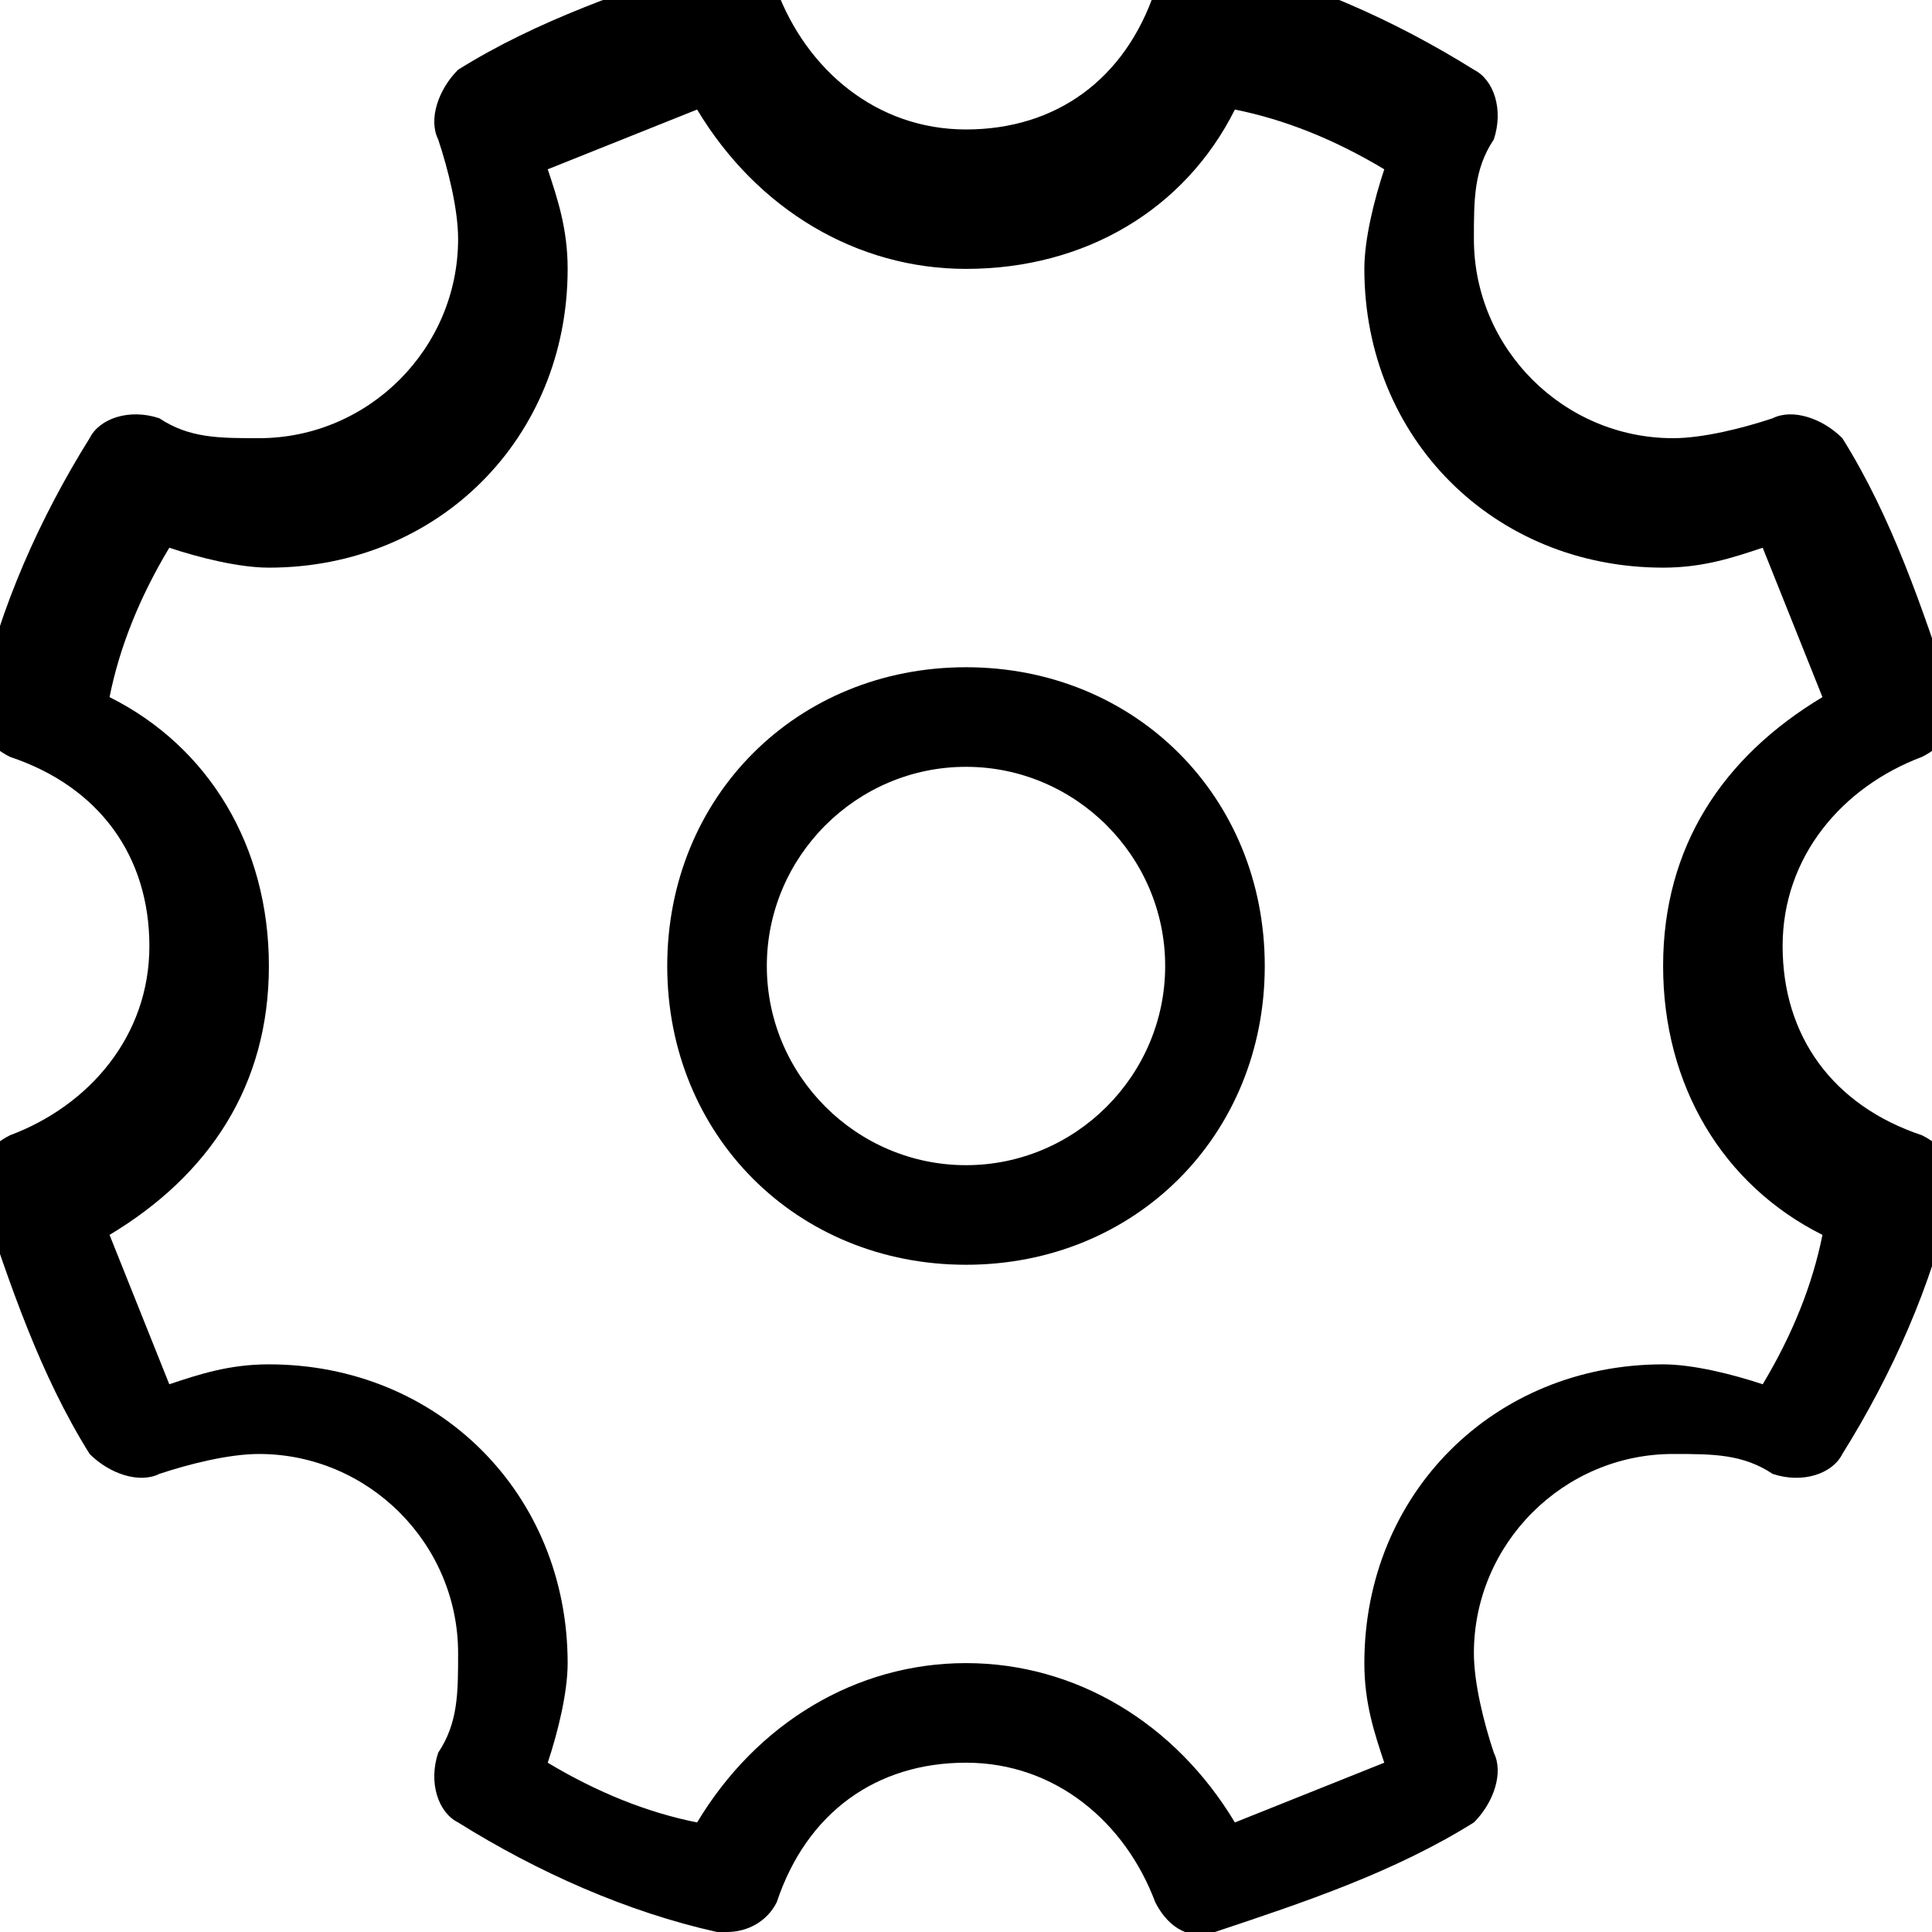 <?xml version="1.0" encoding="utf-8"?>
<!-- Generator: Adobe Illustrator 21.1.0, SVG Export Plug-In . SVG Version: 6.00 Build 0)  -->
<svg version="1.1" id="Layer_1" xmlns="http://www.w3.org/2000/svg" xmlns:xlink="http://www.w3.org/1999/xlink" x="0px" y="0px"
	 viewBox="0 0 19.4 19.4" style="enable-background:new 0 0 19.4 19.4;" xml:space="preserve">
<g transform="translate(80 320)">
	<path d="M-72.7-300.6c0,0-0.1,0-0.1,0c-0.9-0.2-1.8-0.6-2.6-1.1c-0.2-0.1-0.3-0.4-0.2-0.7c0.2-0.3,0.2-0.6,0.2-1c0-1.1-0.9-2-2-2
		c-0.3,0-0.7,0.1-1,0.2c-0.2,0.1-0.5,0-0.7-0.2c-0.5-0.8-0.8-1.7-1.1-2.6c-0.1-0.3,0.1-0.5,0.3-0.6c0.8-0.3,1.4-1,1.4-1.9
		c0-0.9-0.5-1.6-1.4-1.9c-0.2-0.1-0.4-0.3-0.3-0.6c0.2-0.9,0.6-1.8,1.1-2.6c0.1-0.2,0.4-0.3,0.7-0.2c0.3,0.2,0.6,0.2,1,0.2
		c1.1,0,2-0.9,2-2c0-0.3-0.1-0.7-0.2-1c-0.1-0.2,0-0.5,0.2-0.7c0.8-0.5,1.7-0.8,2.6-1.1c0.3-0.1,0.5,0.1,0.6,0.3
		c0.3,0.8,1,1.4,1.9,1.4c0.9,0,1.6-0.5,1.9-1.4c0.1-0.2,0.3-0.4,0.6-0.3c0.9,0.2,1.8,0.6,2.6,1.1c0.2,0.1,0.3,0.4,0.2,0.7
		c-0.2,0.3-0.2,0.6-0.2,1c0,1.1,0.9,2,2,2c0.3,0,0.7-0.1,1-0.2c0.2-0.1,0.5,0,0.7,0.2c0.5,0.8,0.8,1.7,1.1,2.6
		c0.1,0.3-0.1,0.5-0.3,0.6c-0.8,0.3-1.4,1-1.4,1.9c0,0.9,0.5,1.6,1.4,1.9c0.2,0.1,0.4,0.3,0.3,0.6c-0.2,0.9-0.6,1.8-1.1,2.6
		c-0.1,0.2-0.4,0.3-0.7,0.2c-0.3-0.2-0.6-0.2-1-0.2c-1.1,0-2,0.9-2,2c0,0.3,0.1,0.7,0.2,1c0.1,0.2,0,0.5-0.2,0.7
		c-0.8,0.5-1.7,0.8-2.6,1.1c-0.3,0.1-0.5-0.1-0.6-0.3c-0.3-0.8-1-1.4-1.9-1.4c-0.9,0-1.6,0.5-1.9,1.4
		C-72.3-300.7-72.5-300.6-72.7-300.6L-72.7-300.6z M-70.3-303.3c1.1,0,2.1,0.6,2.7,1.6c0.5-0.2,1-0.4,1.5-0.6
		c-0.1-0.3-0.2-0.6-0.2-1c0-1.7,1.3-3,3-3c0.3,0,0.7,0.1,1,0.2c0.3-0.5,0.5-1,0.6-1.5c-1-0.5-1.6-1.5-1.6-2.7s0.6-2.1,1.6-2.7
		c-0.2-0.5-0.4-1-0.6-1.5c-0.3,0.1-0.6,0.2-1,0.2c-1.7,0-3-1.3-3-3c0-0.3,0.1-0.7,0.2-1c-0.5-0.3-1-0.5-1.5-0.6
		c-0.5,1-1.5,1.6-2.7,1.6c-1.1,0-2.1-0.6-2.7-1.6c-0.5,0.2-1,0.4-1.5,0.6c0.1,0.3,0.2,0.6,0.2,1c0,1.7-1.3,3-3,3
		c-0.3,0-0.7-0.1-1-0.2c-0.3,0.5-0.5,1-0.6,1.5c1,0.5,1.6,1.5,1.6,2.7s-0.6,2.1-1.6,2.7c0.2,0.5,0.4,1,0.6,1.5
		c0.3-0.1,0.6-0.2,1-0.2c1.7,0,3,1.3,3,3c0,0.3-0.1,0.7-0.2,1c0.5,0.3,1,0.5,1.5,0.6C-72.4-302.7-71.4-303.3-70.3-303.3z"/>
	<path d="M-70.3-307.3c-1.7,0-3-1.3-3-3c0-1.7,1.3-3,3-3c1.7,0,3,1.3,3,3C-67.3-308.6-68.6-307.3-70.3-307.3z M-70.3-312.3
		c-1.1,0-2,0.9-2,2c0,1.1,0.9,2,2,2c1.1,0,2-0.9,2-2C-68.3-311.4-69.2-312.3-70.3-312.3z"/>
</g>
</svg>
